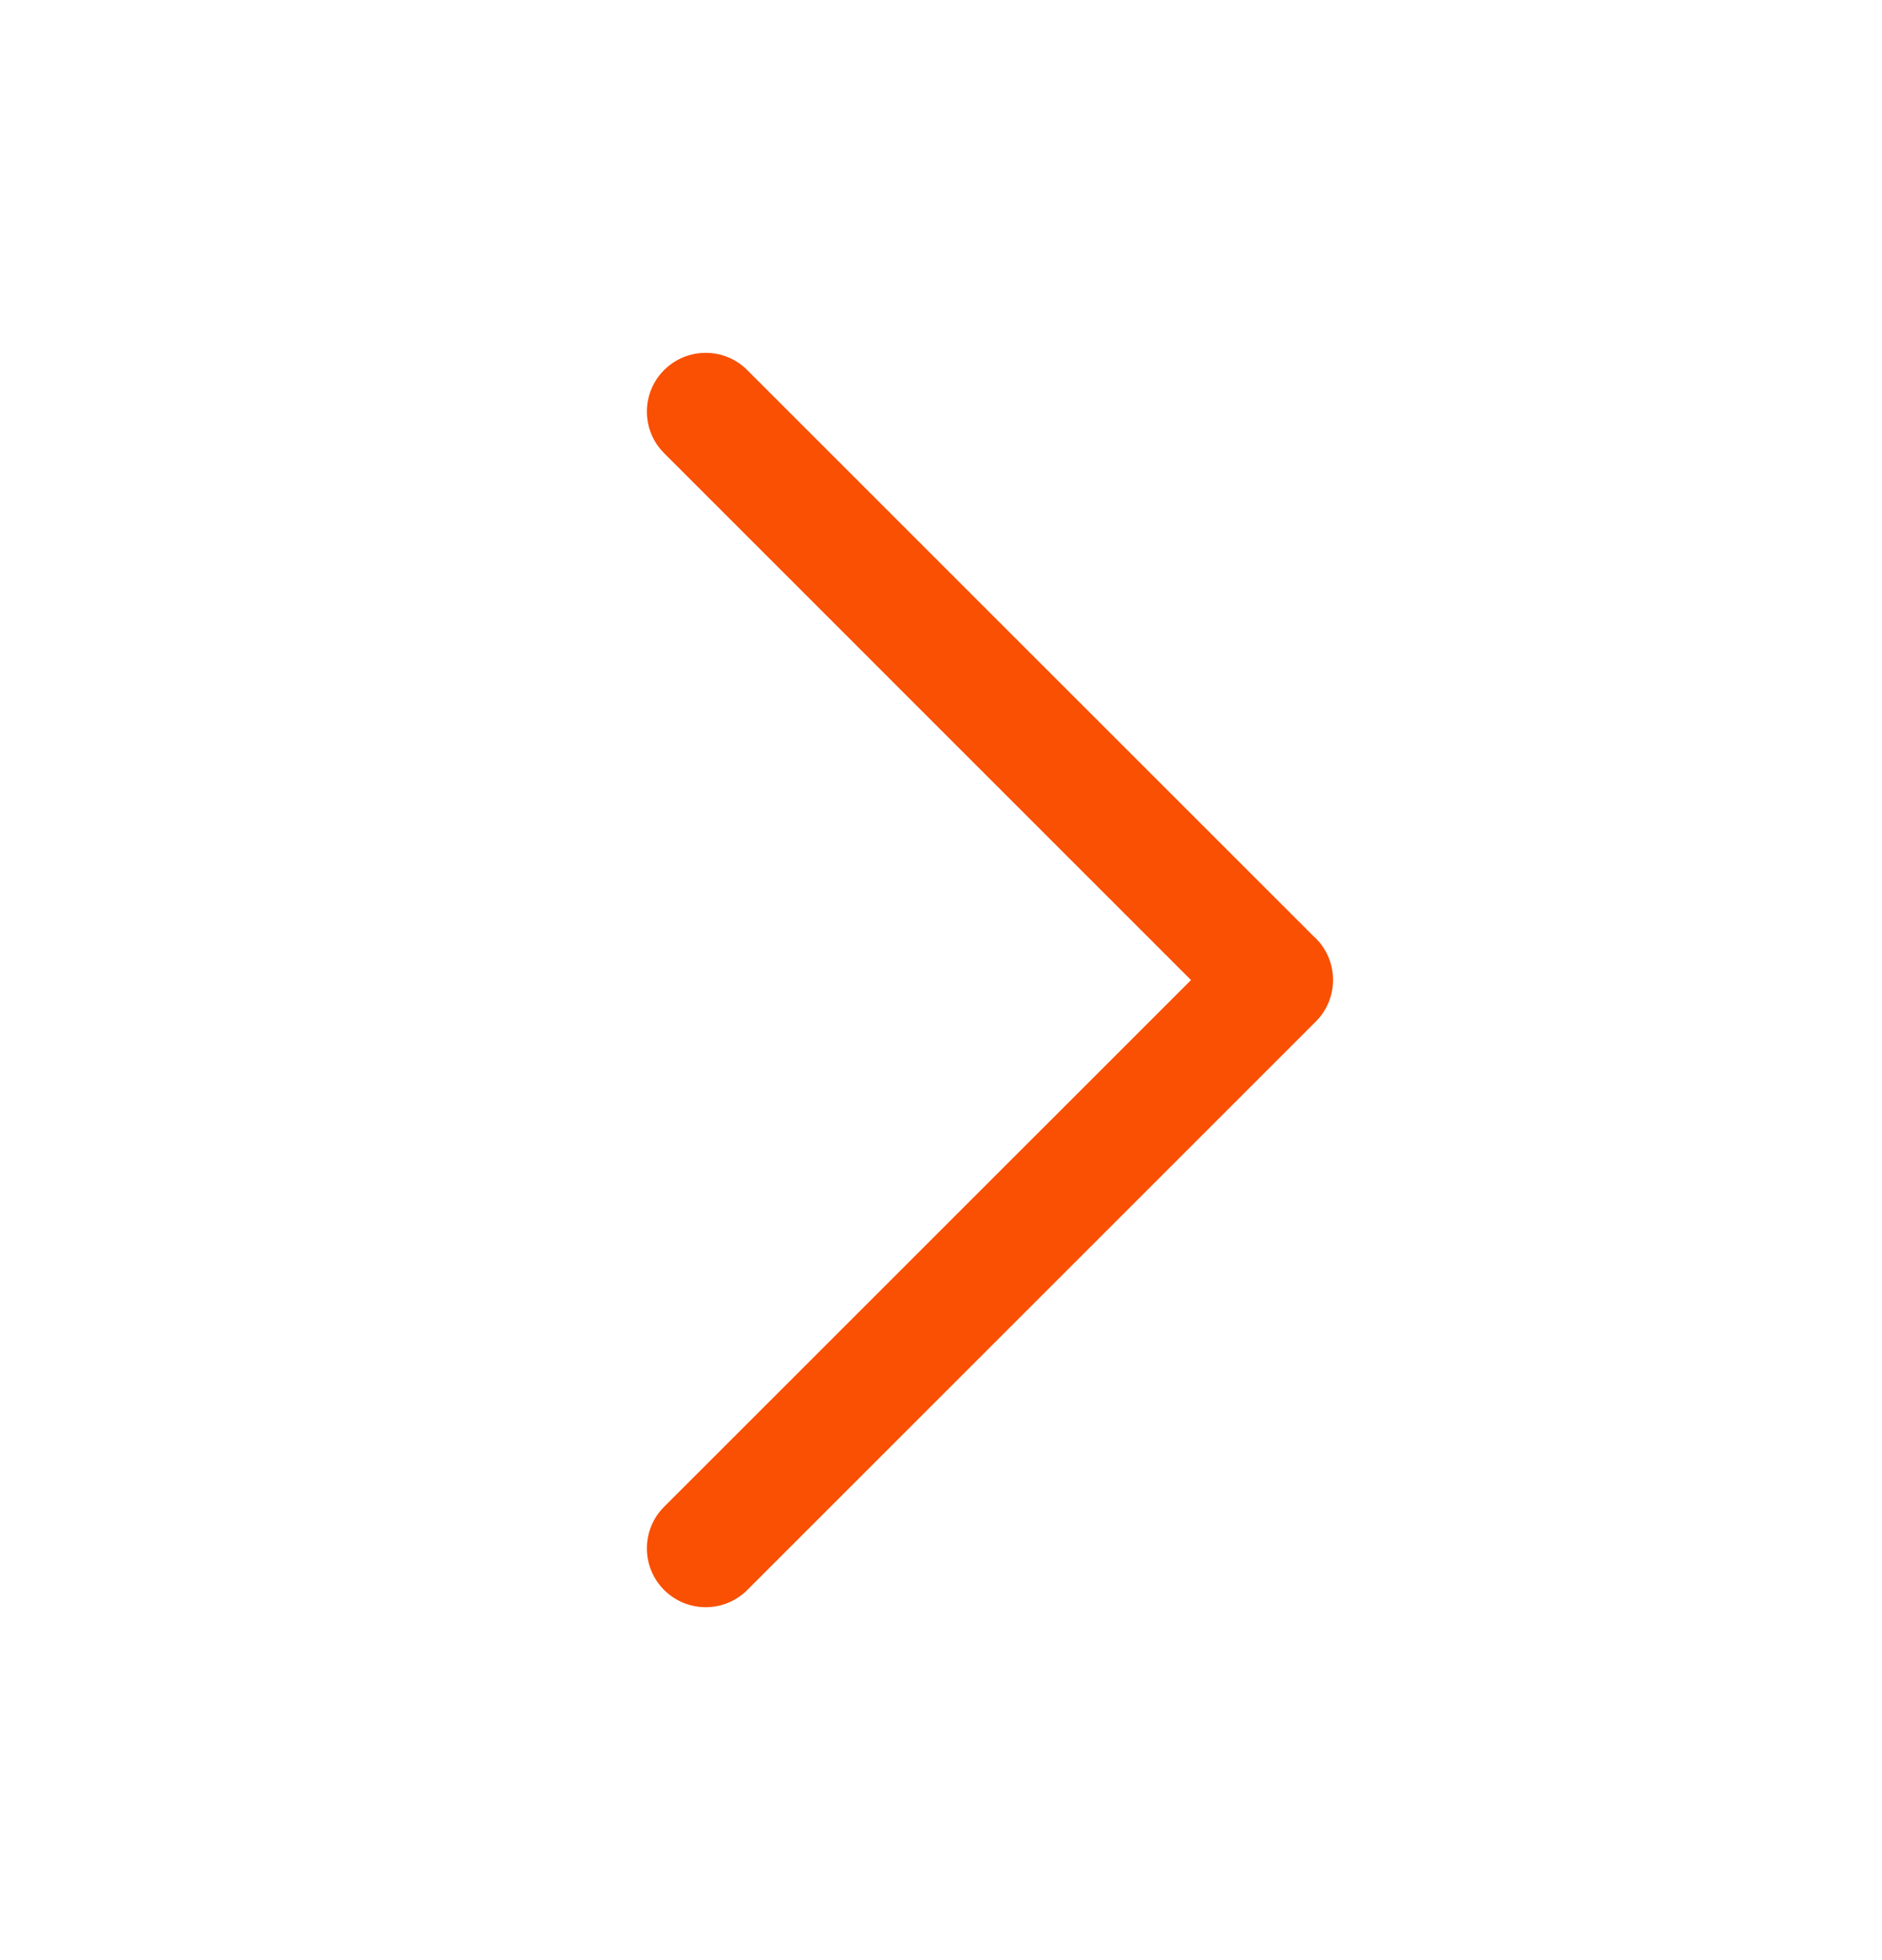 <svg width="24" height="25" viewBox="0 0 24 25" fill="none" xmlns="http://www.w3.org/2000/svg">
<path fill-rule="evenodd" clip-rule="evenodd" d="M16.78 11.968C17.073 12.261 17.073 12.736 16.78 13.029L9.53 20.279C9.237 20.572 8.762 20.572 8.469 20.279C8.176 19.986 8.176 19.511 8.469 19.218L15.188 12.5L8.469 5.78C8.176 5.487 8.176 5.013 8.469 4.72C8.762 4.427 9.237 4.427 9.529 4.72L16.742 11.932C16.755 11.944 16.768 11.956 16.78 11.968Z" fill="#F95003"/>
</svg>
